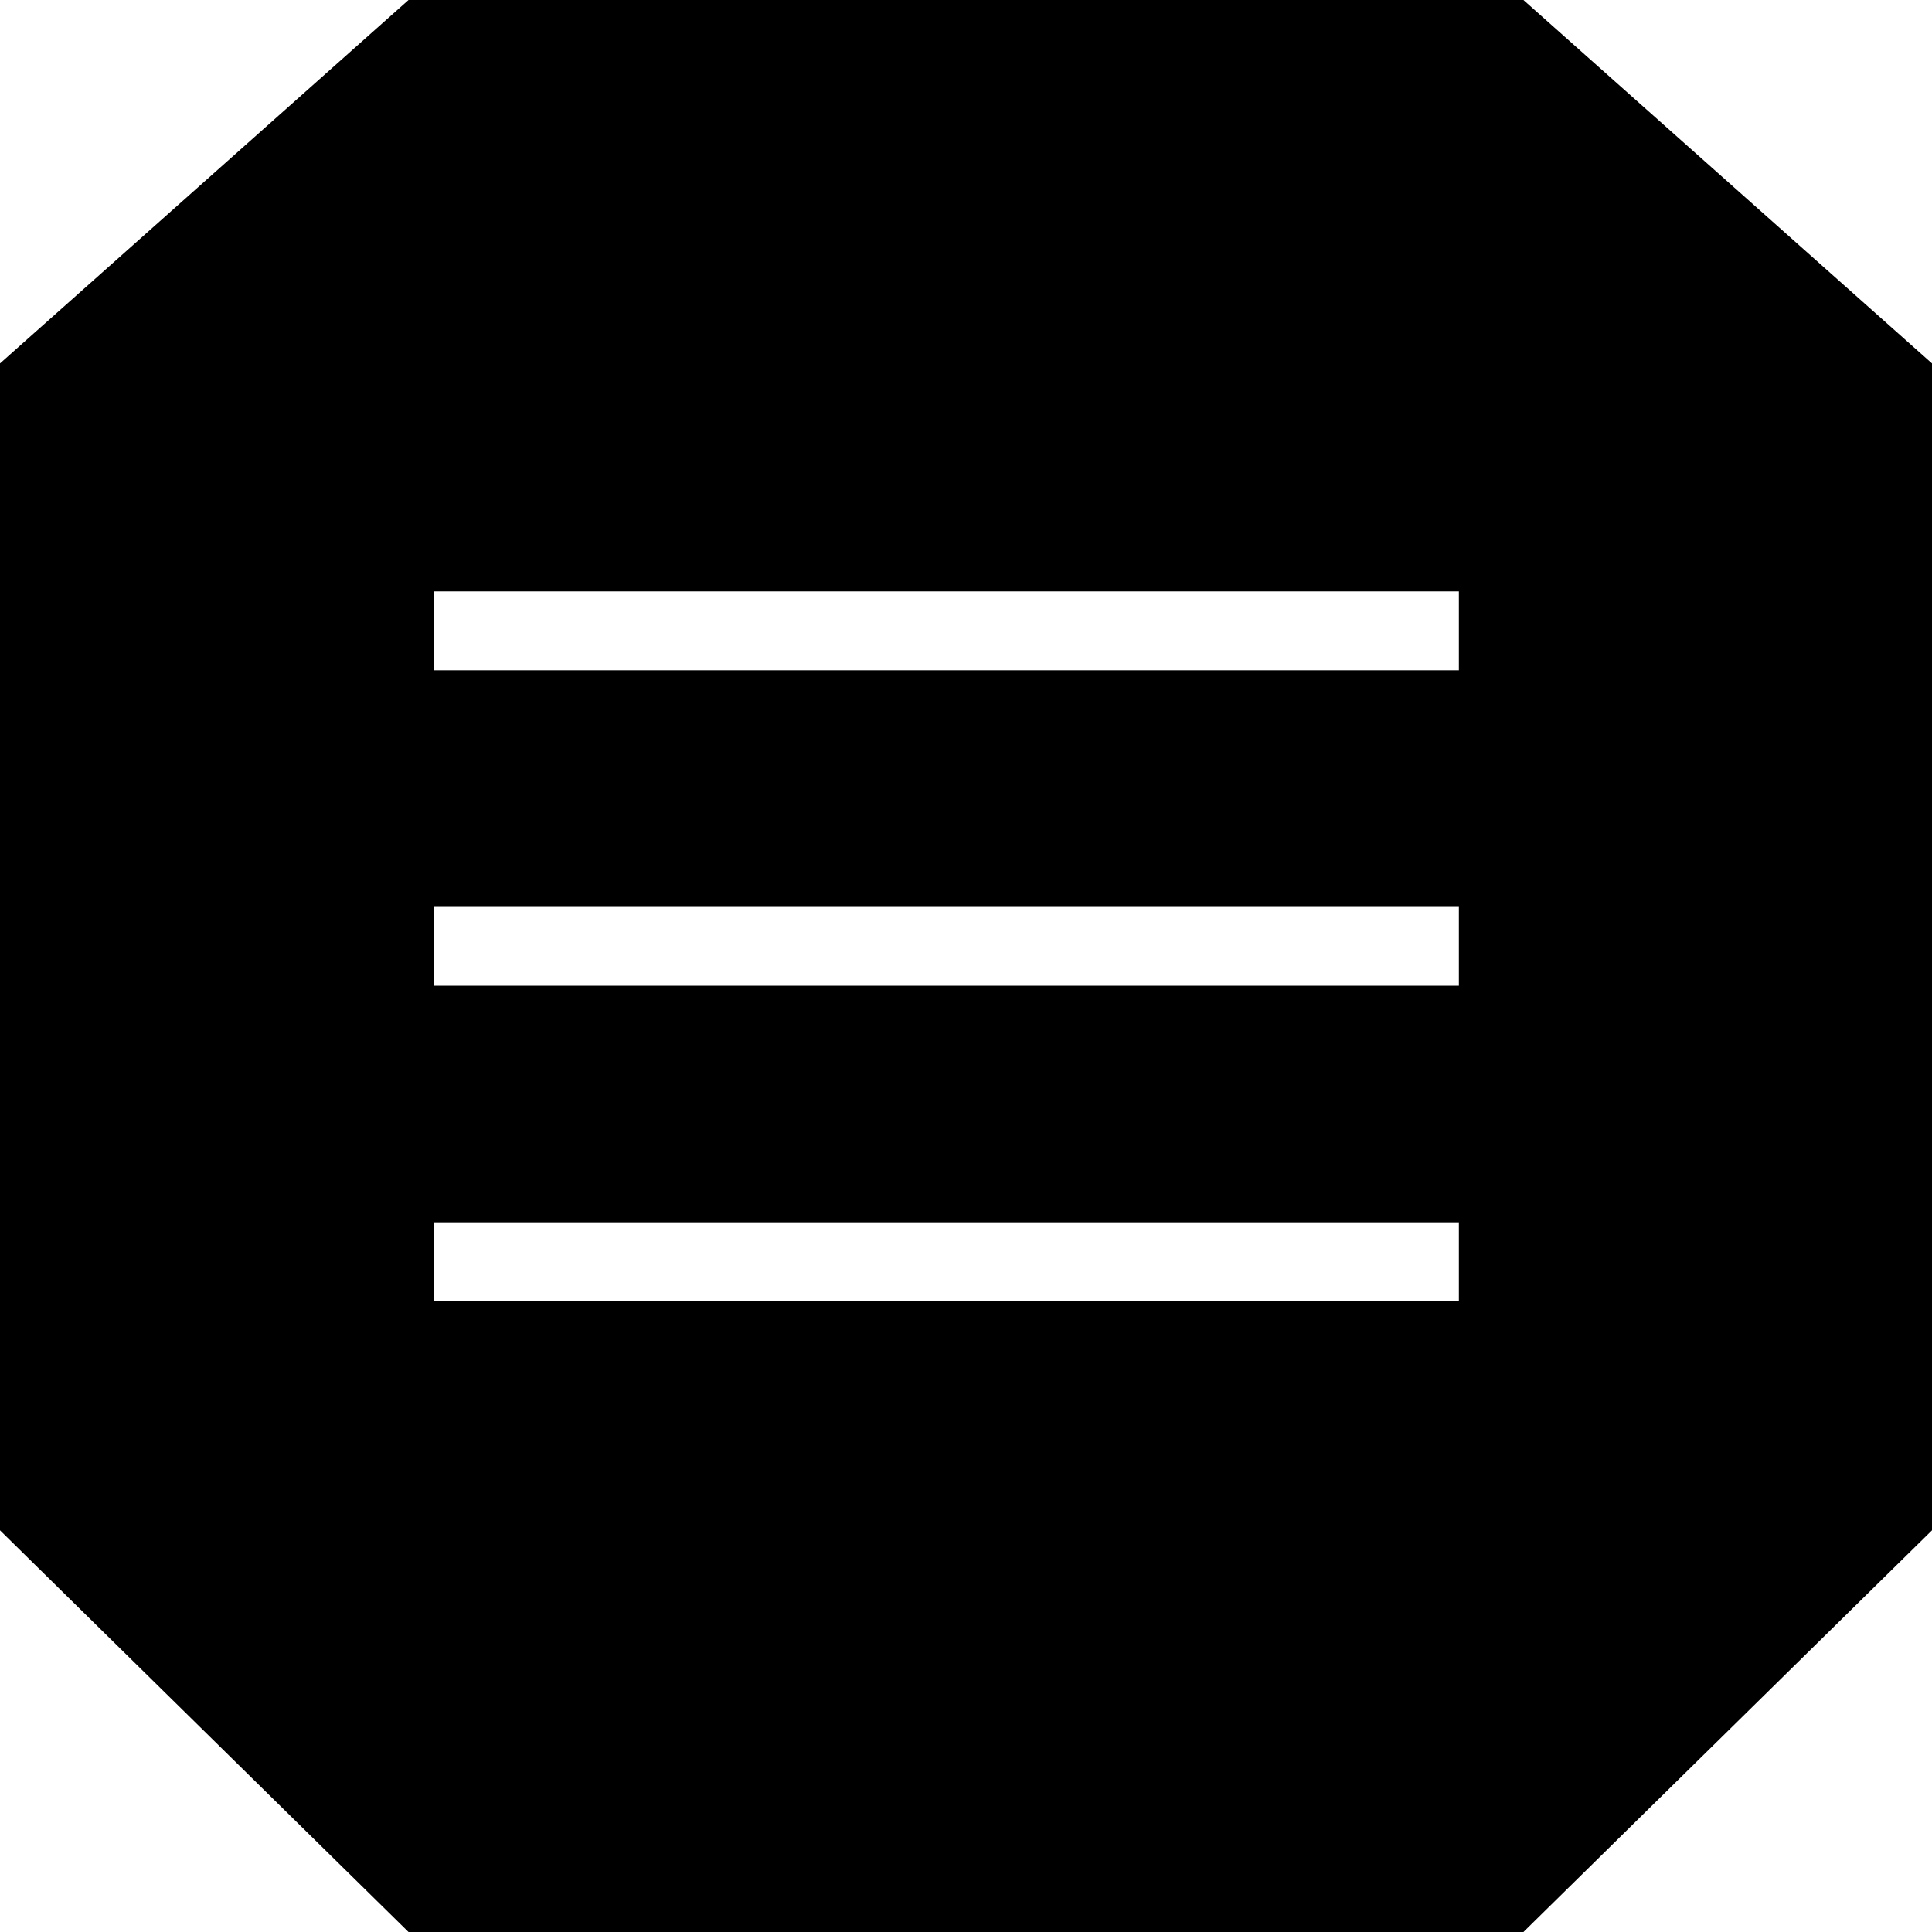 <svg width="45" height="45" viewBox="0 0 45 45" fill="none" xmlns="http://www.w3.org/2000/svg">
<path fill-rule="evenodd" clip-rule="evenodd" d="M9.515 0H27.603H29.993H35.484L45 8.465V35.644L35.484 45H29.993H27.603H9.515L0 35.644V8.465L9.515 0ZM33.98 13.775H10.102V15.612H33.98V13.775ZM33.98 21.123H10.102V22.959H33.98V21.123ZM10.102 28.47H33.98V30.306H10.102V28.47Z" fill="black"/>
</svg>
